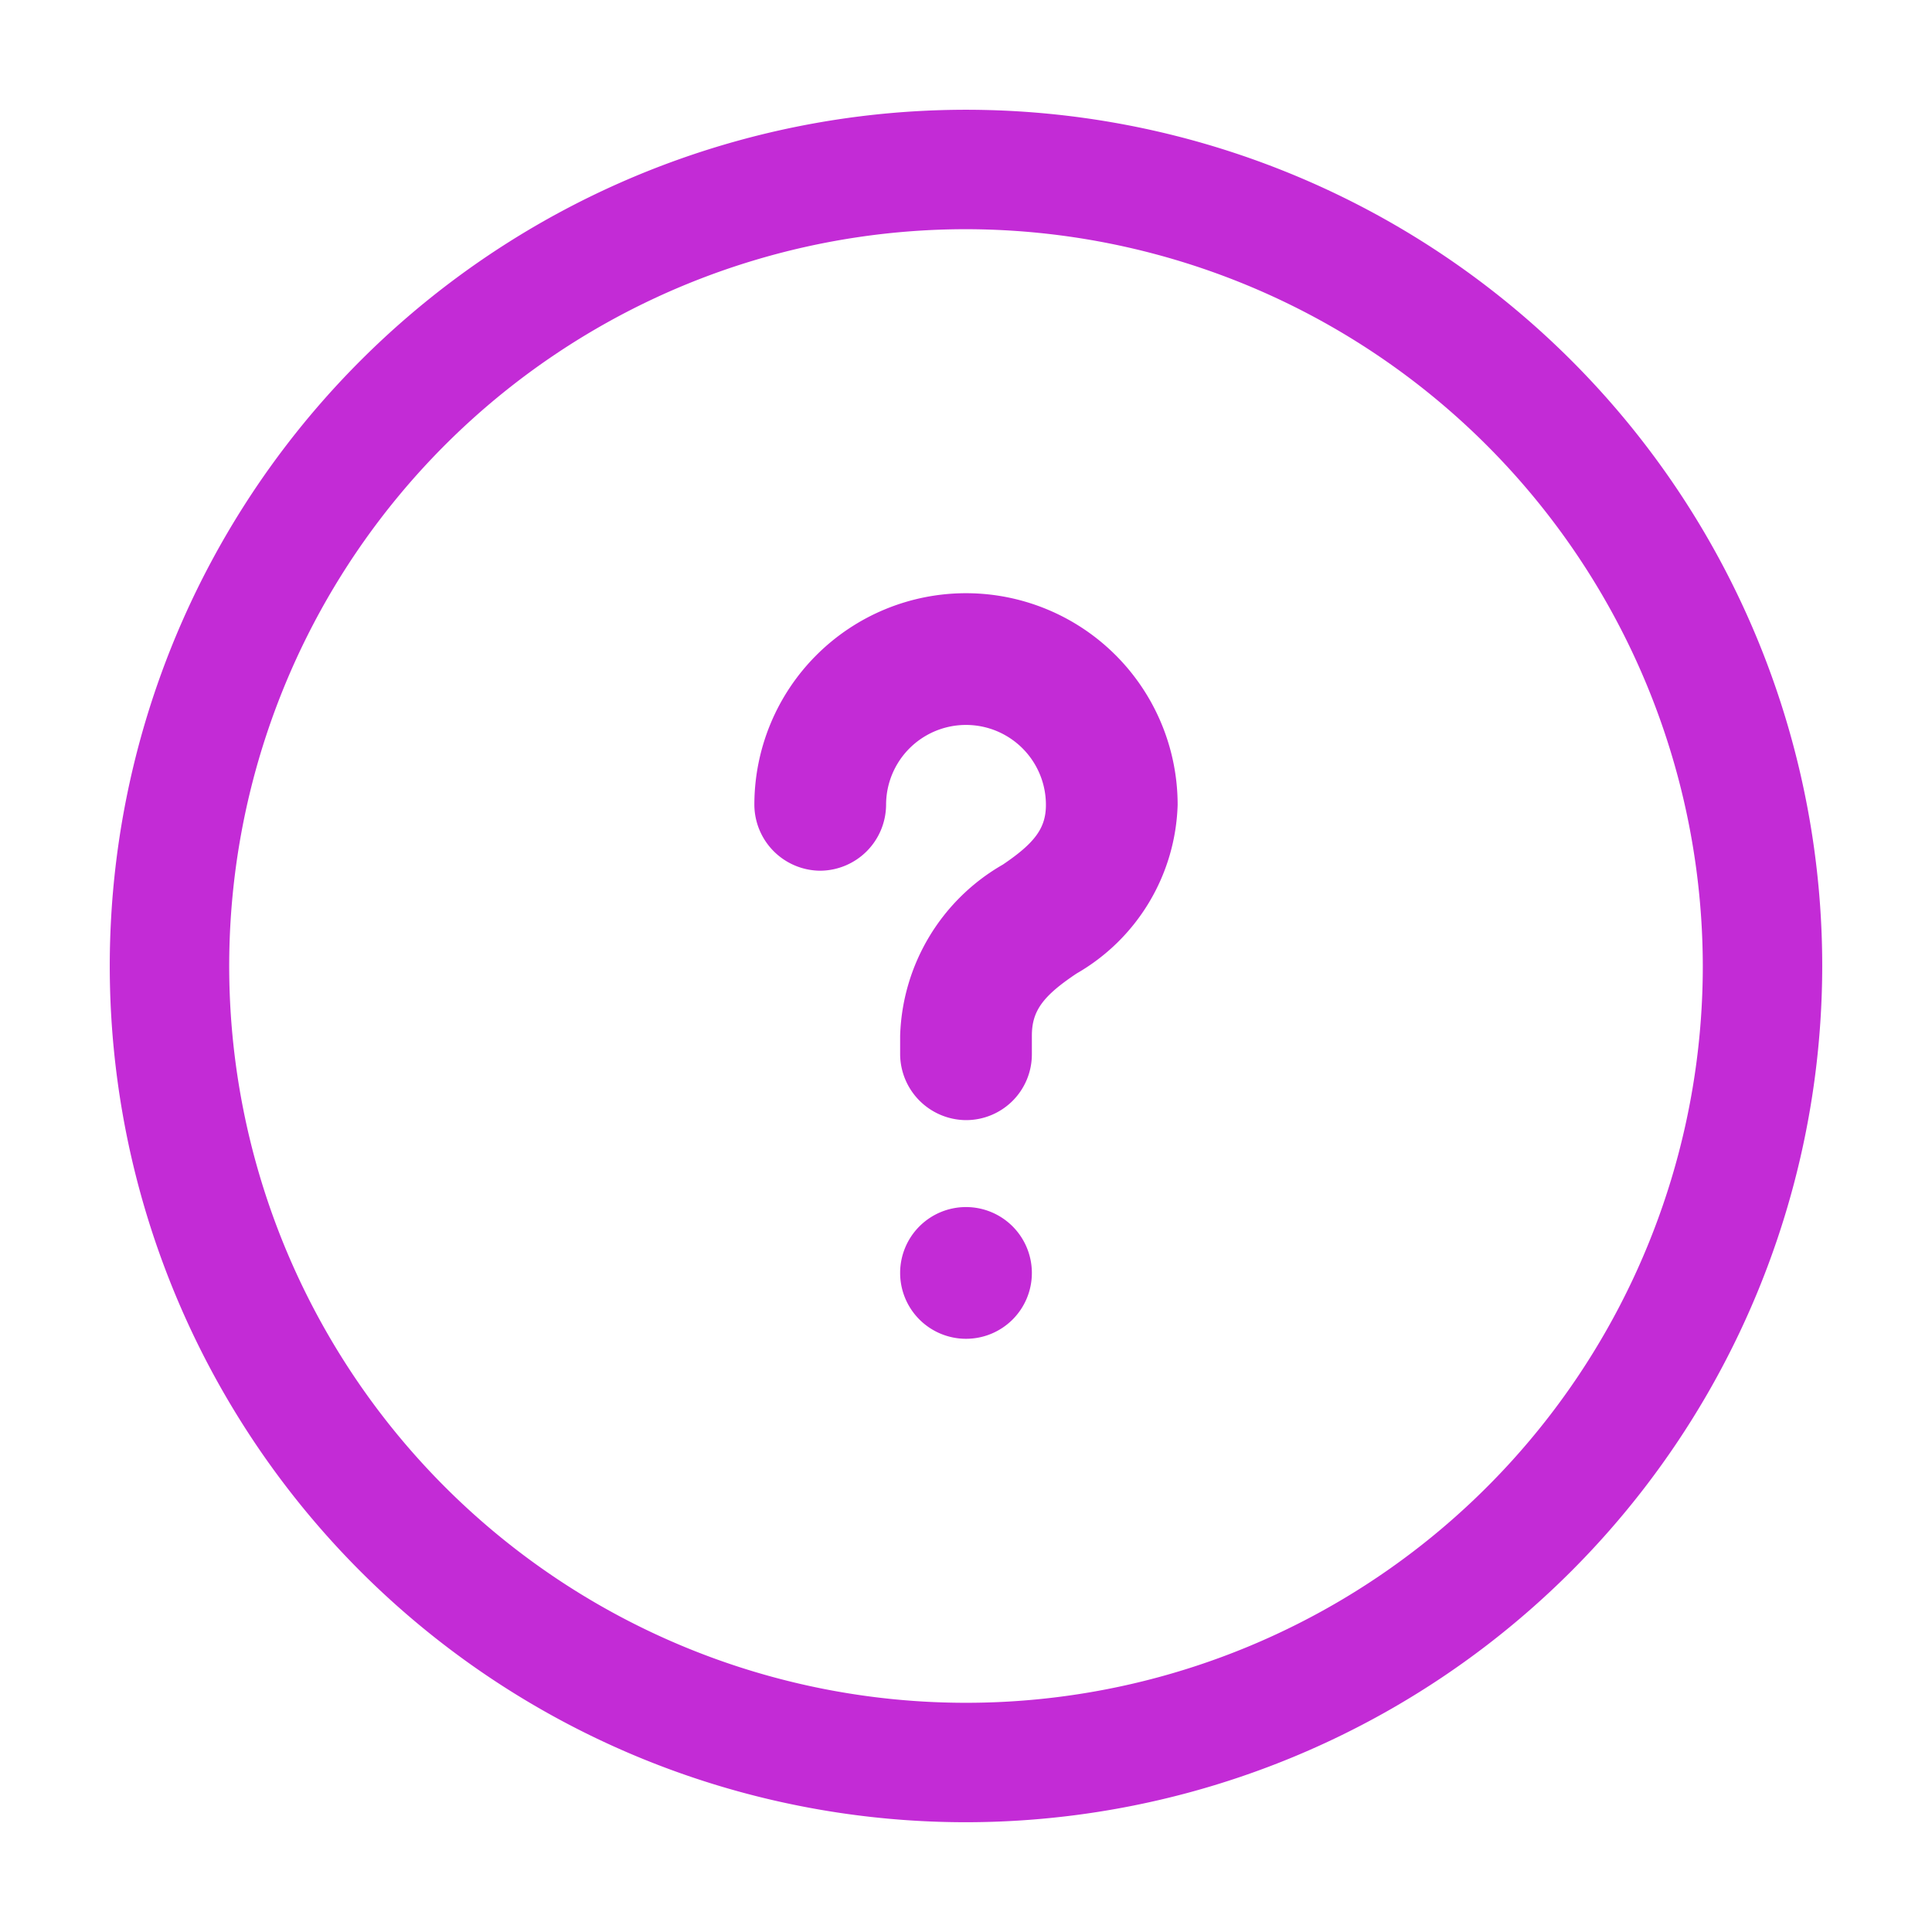 <svg id="vuesax_outline_clock" data-name="vuesax/outline/clock" xmlns="http://www.w3.org/2000/svg" width="22" height="22" viewBox="0 0 22 22">
  <g id="clock">
    <path id="Vector" d="M9.75,19.5A9.75,9.75,0,1,1,19.5,9.75,9.758,9.758,0,0,1,9.75,19.5Zm0-18.14a8.39,8.39,0,1,0,8.39,8.39A8.4,8.4,0,0,0,9.75,1.36Z" transform="translate(1.25 1.25)" fill="#c32bd6"/>
    <path id="Vector-2" data-name="Vector" d="M0,0H22V22H0Z" fill="none" opacity="0"/>
    <path id="Vector-3" data-name="Vector" d="M2.41,6a.755.755,0,0,1-.75-.75V5.04A2.327,2.327,0,0,1,2.83,3.09c.37-.25.49-.42.49-.68a.91.91,0,1,0-1.82,0,.755.755,0,0,1-.75.75A.755.755,0,0,1,0,2.41a2.41,2.41,0,1,1,4.82,0A2.294,2.294,0,0,1,3.67,4.33c-.39.26-.51.43-.51.71v.21A.749.749,0,0,1,2.41,6Z" transform="translate(8.59 6.755)" fill="#c32bd6"/>
    <path id="Vector-4" data-name="Vector" d="M.75,1.5A.75.75,0,1,1,1.5.75.749.749,0,0,1,.75,1.5Z" transform="translate(10.25 13.745)" fill="#c32bd6"/>
  </g>
</svg>

